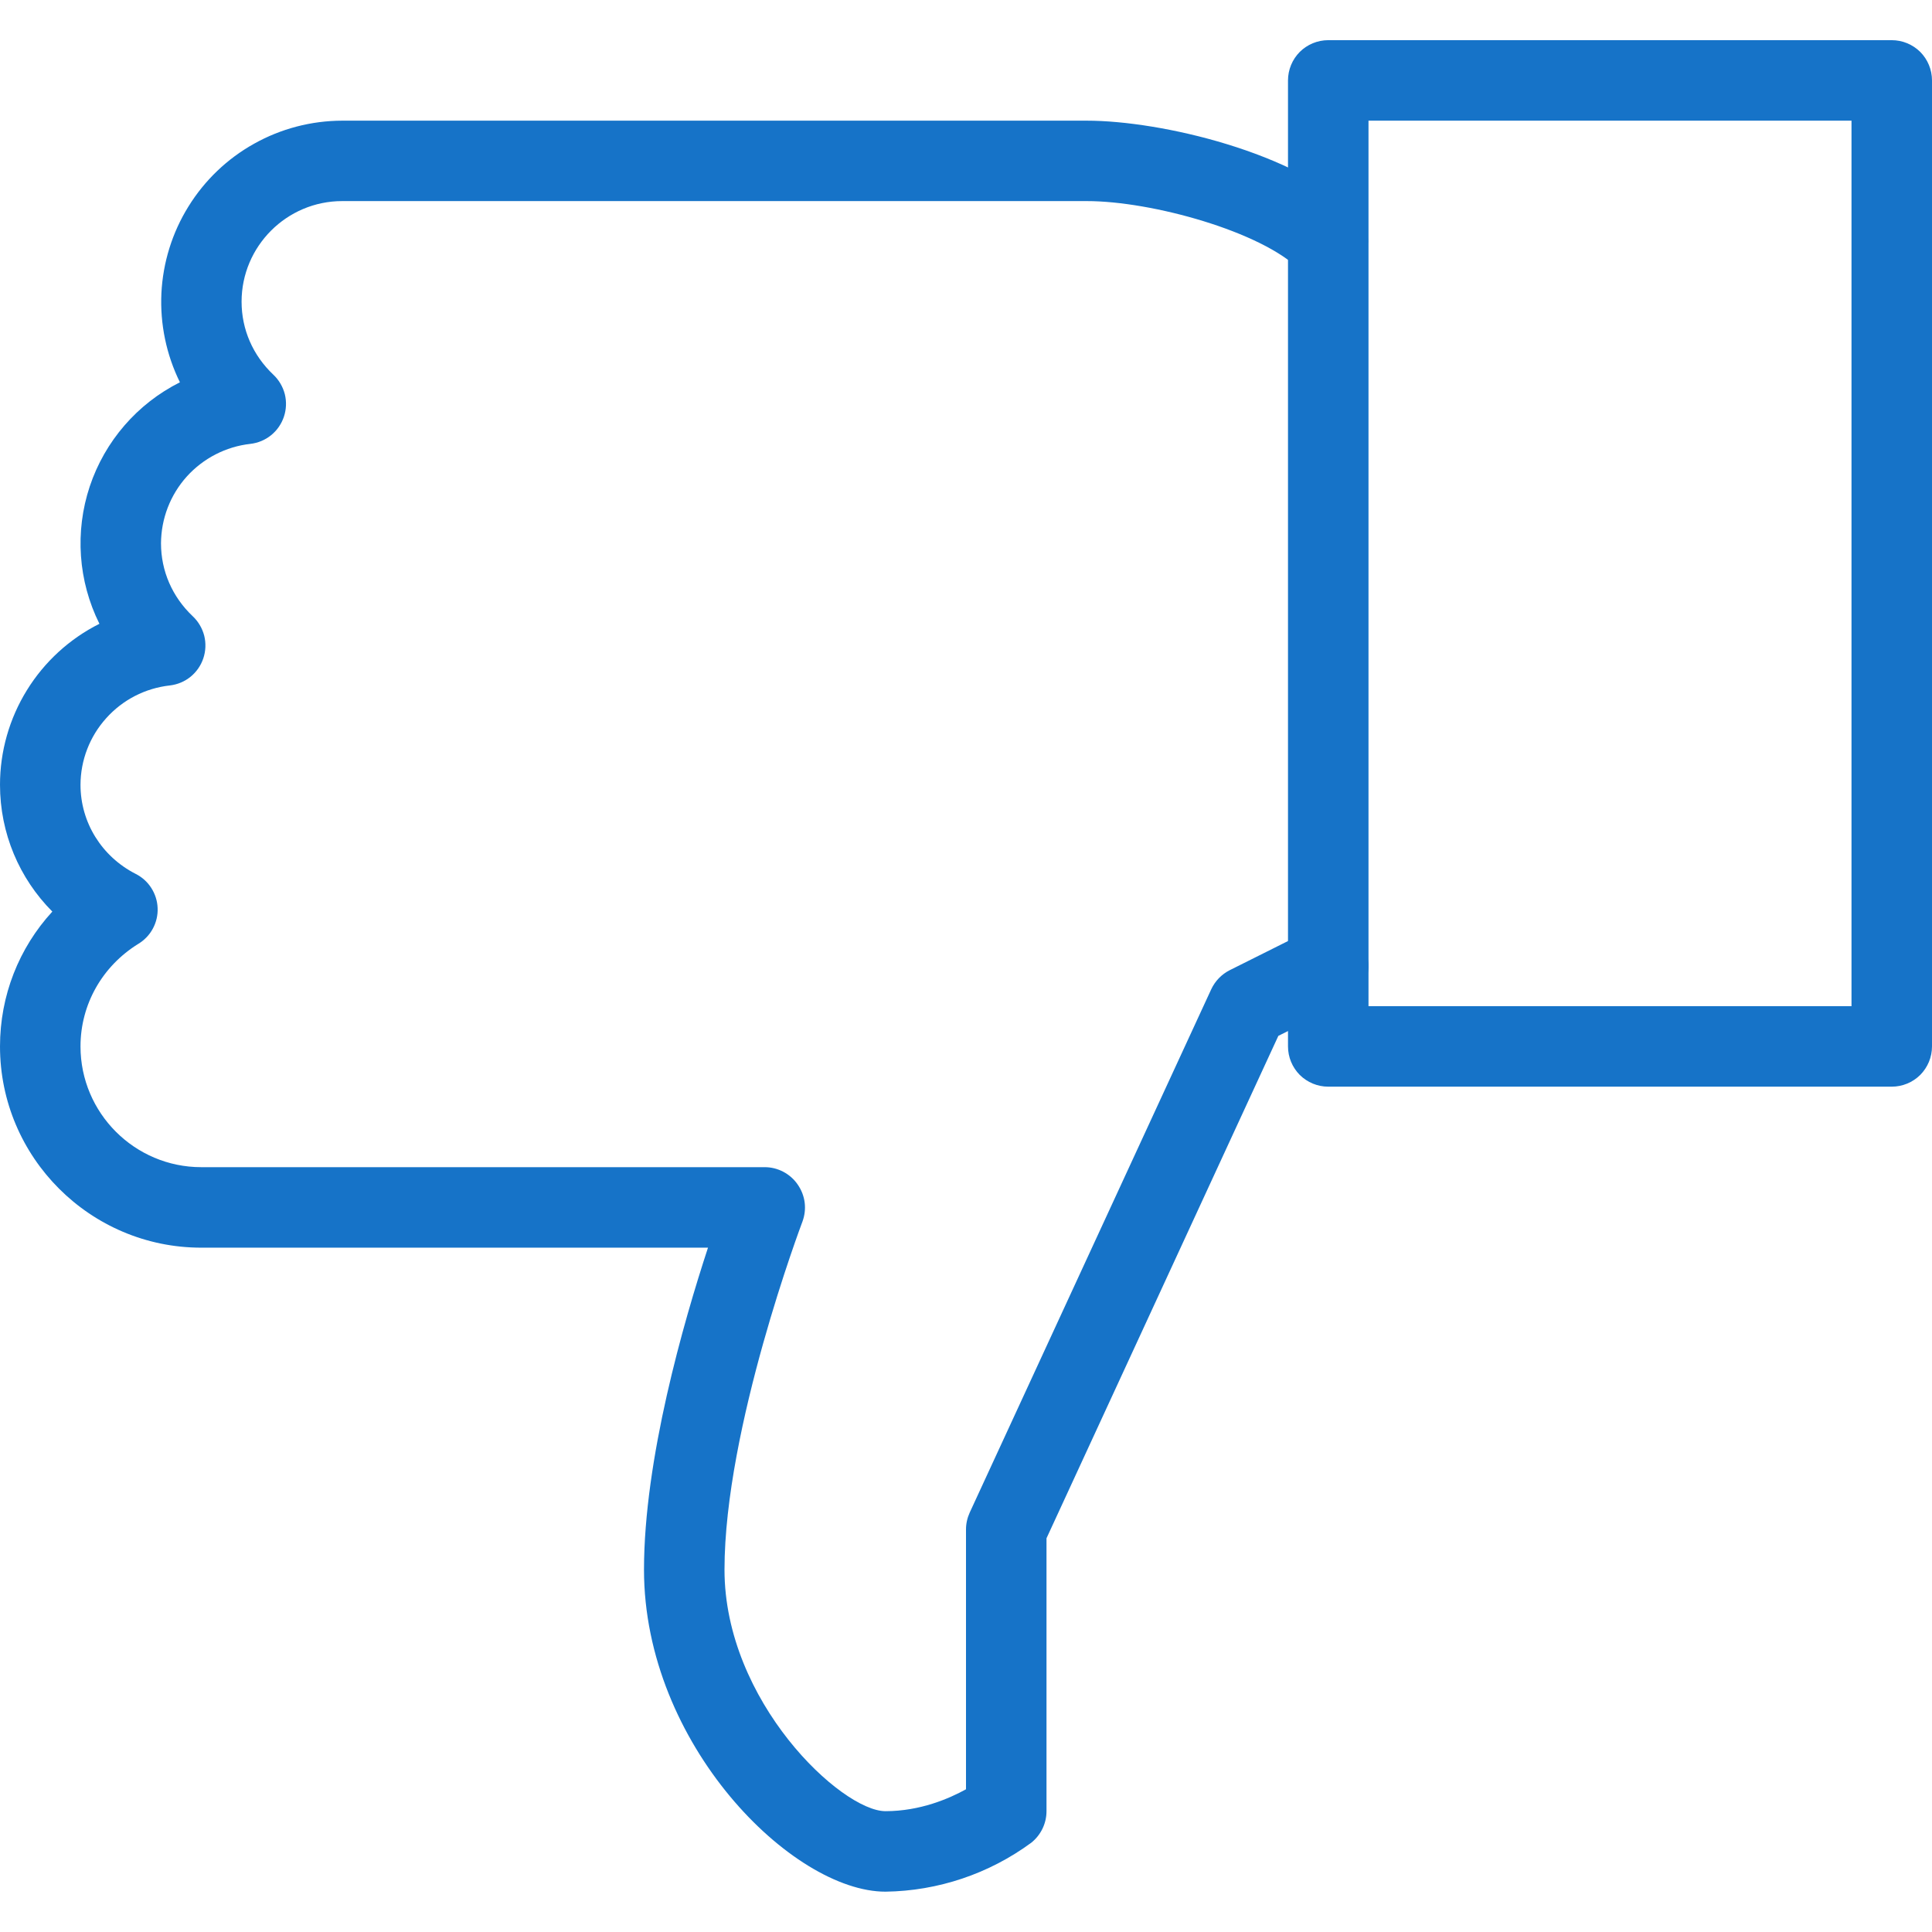 <svg width="24" height="24" viewBox="0 0 24 24" fill="none" xmlns="http://www.w3.org/2000/svg">
<g clip-path="url(#clip0_3019_95)">
<path d="M16.5 0.499H23.5C23.633 0.499 23.76 0.552 23.854 0.645C23.947 0.739 24 0.866 24 0.999V12.999C24 13.132 23.947 13.259 23.854 13.353C23.76 13.446 23.633 13.499 23.5 13.499H16.5C16.367 13.499 16.24 13.446 16.146 13.353C16.053 13.259 16 13.132 16 12.999V0.999C16 0.866 16.053 0.739 16.146 0.645C16.24 0.552 16.367 0.499 16.5 0.499ZM23 1.499H17V12.499H23V1.499Z" fill="#1673C8"/>
<path d="M4.25 1.499H13.5C14.425 1.499 16.105 1.897 16.854 2.645C16.945 2.739 16.995 2.866 16.994 2.997C16.993 3.128 16.941 3.253 16.848 3.346C16.755 3.439 16.63 3.491 16.499 3.492C16.368 3.494 16.241 3.443 16.147 3.352C15.674 2.879 14.313 2.498 13.501 2.498H4.251C3.562 2.498 3.001 3.059 3.001 3.748C3.001 4.092 3.141 4.414 3.396 4.655C3.465 4.72 3.514 4.804 3.538 4.896C3.561 4.989 3.557 5.086 3.527 5.176C3.497 5.266 3.442 5.346 3.368 5.406C3.294 5.466 3.205 5.503 3.11 5.514C2.806 5.548 2.525 5.693 2.32 5.92C2.115 6.148 2.002 6.443 2 6.749C2 7.093 2.14 7.415 2.395 7.656C2.464 7.721 2.513 7.805 2.537 7.897C2.56 7.99 2.556 8.087 2.526 8.177C2.496 8.267 2.441 8.347 2.367 8.407C2.293 8.467 2.204 8.504 2.109 8.515C1.805 8.549 1.524 8.693 1.32 8.921C1.115 9.148 1.001 9.443 1 9.749C1 10.215 1.262 10.639 1.684 10.855C1.764 10.895 1.831 10.955 1.879 11.03C1.927 11.105 1.955 11.191 1.958 11.28C1.962 11.369 1.941 11.457 1.899 11.535C1.857 11.614 1.794 11.679 1.718 11.725C1.269 12.003 1 12.479 1 12.999C1 13.826 1.673 14.499 2.5 14.499H9.5C9.581 14.499 9.66 14.519 9.732 14.557C9.803 14.595 9.865 14.649 9.91 14.716C9.956 14.782 9.986 14.859 9.996 14.939C10.006 15.019 9.996 15.1 9.968 15.176C9.958 15.203 9 17.74 9 19.499C9 21.136 10.452 22.499 11 22.499C11.431 22.499 11.792 22.342 12 22.227V18.999C12 18.927 12.016 18.856 12.046 18.79L15.046 12.29C15.094 12.187 15.175 12.103 15.276 12.052L16.276 11.552C16.335 11.523 16.399 11.505 16.464 11.501C16.53 11.496 16.596 11.504 16.658 11.525C16.72 11.546 16.778 11.579 16.828 11.622C16.877 11.665 16.918 11.717 16.947 11.776C16.976 11.835 16.994 11.899 16.998 11.964C17.003 12.03 16.995 12.096 16.974 12.158C16.953 12.22 16.92 12.278 16.877 12.327C16.834 12.377 16.782 12.418 16.723 12.447L15.88 12.868L13 19.109V22.499C13 22.651 12.931 22.794 12.812 22.89C12.286 23.277 11.653 23.49 11 23.499C9.843 23.499 8 21.668 8 19.499C8 18.131 8.49 16.428 8.795 15.499H2.5C1.122 15.499 4.76837e-05 14.377 4.76837e-05 12.999C4.76837e-05 12.368 0.235 11.776 0.65 11.324C0.239 10.911 4.76837e-05 10.35 4.76837e-05 9.749C0 9.334 0.116 8.927 0.334 8.574C0.552 8.221 0.864 7.935 1.235 7.749C0.971 7.218 0.928 6.605 1.115 6.042C1.303 5.48 1.705 5.015 2.235 4.749C2.066 4.406 1.987 4.025 2.005 3.643C2.024 3.261 2.139 2.89 2.341 2.565C2.542 2.24 2.823 1.971 3.157 1.785C3.491 1.598 3.867 1.5 4.25 1.499Z" fill="#1673C8"/>
</g>
<defs>
<clipPath id="clip0_3019_95">
<rect width="24" height="24" fill="white" transform="matrix(-1 0 0 -1 24 24)"/>
</clipPath>
</defs>
</svg>
